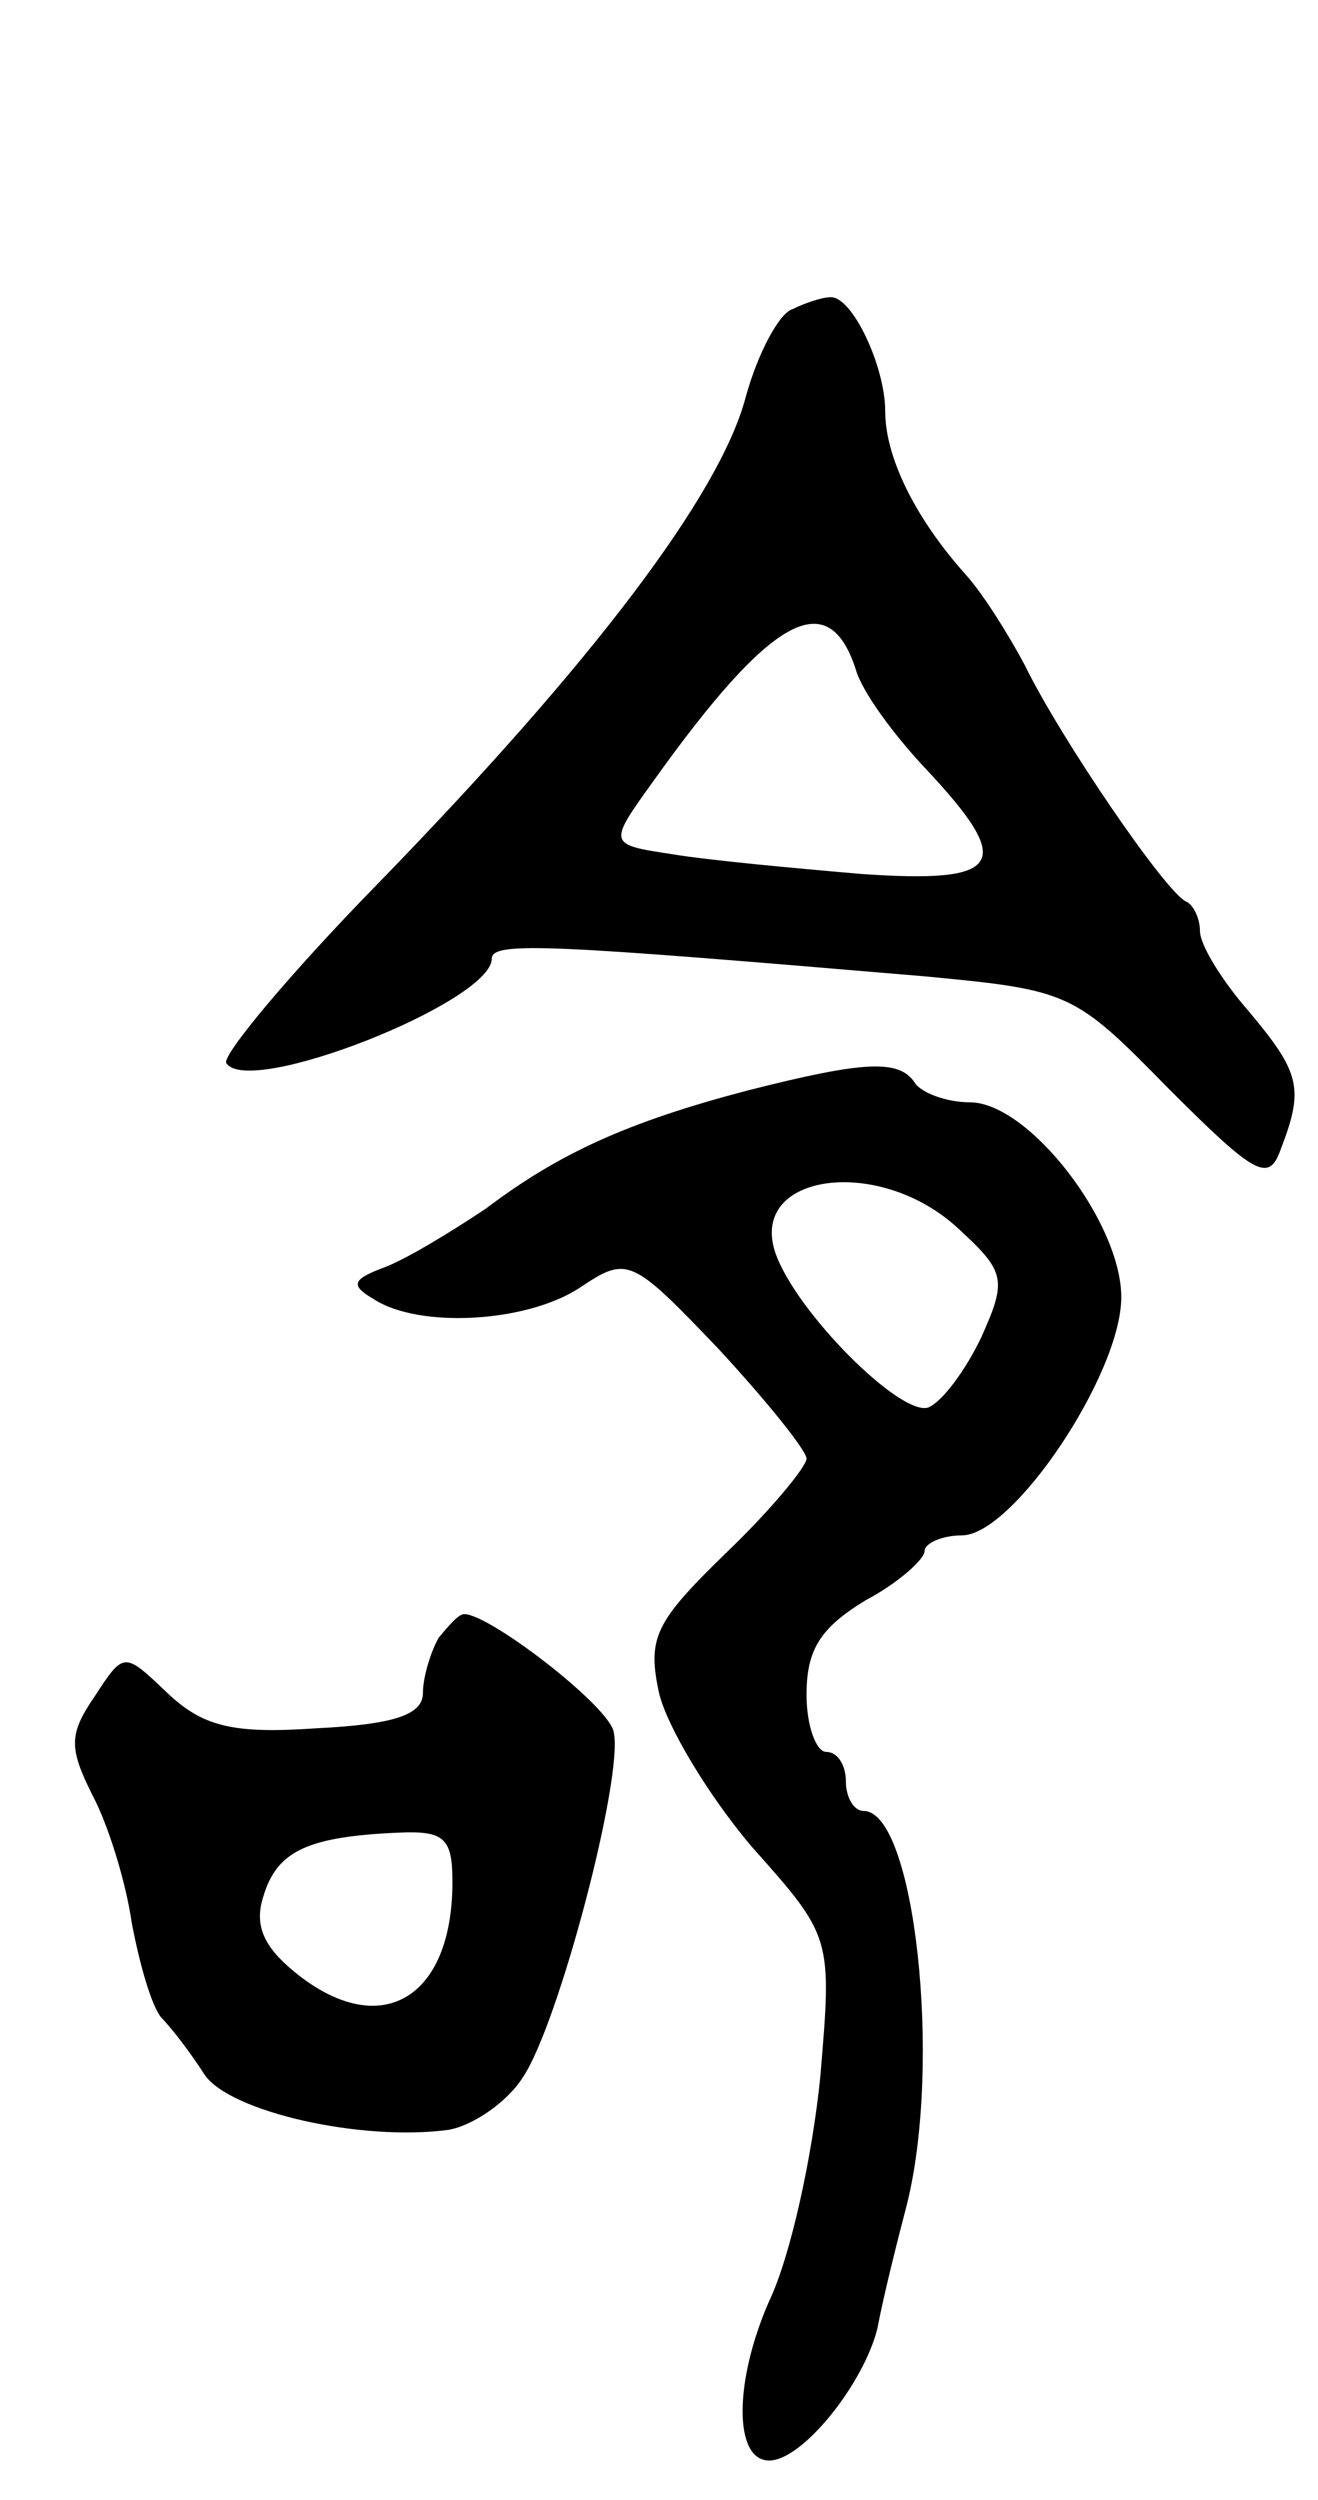 <svg version="1.0" xmlns="http://www.w3.org/2000/svg"
 width="67pt" height="127pt" viewBox="0 0 67 127"
 preserveAspectRatio="xMidYMid meet">
<g transform="translate(0,127) scale(0.1,-0.1)"
fill="#000000" stroke="none">
<path d="M403 1113 c-7 -2 -18 -23 -24 -45 -13 -49 -77 -134 -187 -247 -45
-46 -79 -87 -77 -91 11 -18 135 31 135 53 0 9 31 7 220 -9 74 -7 76 -8 124
-57 44 -44 51 -48 57 -31 12 31 10 39 -16 70 -14 16 -25 34 -25 41 0 6 -3 13
-7 15 -10 4 -64 83 -82 120 -8 15 -21 36 -30 46 -26 29 -41 60 -41 83 0 23
-17 59 -28 58 -4 0 -13 -3 -19 -6z m32 -183 c3 -11 19 -33 36 -51 45 -48 39
-58 -33 -53 -35 3 -78 7 -96 10 -33 5 -33 5 -10 37 60 84 89 100 103 57z"/>
<path d="M380 716 c-61 -16 -96 -32 -133 -60 -18 -12 -41 -26 -52 -30 -16 -6
-17 -9 -5 -16 23 -15 78 -12 105 6 24 16 26 15 70 -31 25 -27 45 -52 45 -56 0
-4 -18 -26 -41 -48 -36 -35 -40 -43 -34 -71 4 -17 25 -52 47 -78 41 -46 41
-46 35 -117 -4 -40 -15 -91 -26 -114 -18 -41 -18 -81 0 -81 17 0 48 39 55 67
3 16 10 44 15 63 18 72 4 200 -22 200 -5 0 -9 7 -9 15 0 8 -4 15 -10 15 -5 0
-10 13 -10 29 0 23 7 34 30 48 17 9 30 21 30 25 0 4 9 8 19 8 26 0 81 82 81
121 0 38 -47 99 -77 99 -12 0 -25 5 -28 10 -8 12 -26 11 -85 -4z m107 -70 c24
-22 25 -26 12 -55 -8 -17 -20 -33 -27 -36 -14 -5 -68 49 -78 79 -13 40 53 49
93 12z"/>
<path d="M223 438 c-4 -7 -8 -20 -8 -28 0 -11 -14 -16 -54 -18 -43 -3 -58 1
-76 18 -22 21 -22 21 -37 -2 -13 -19 -13 -26 -1 -50 8 -15 17 -44 20 -65 4
-21 10 -42 15 -48 5 -5 15 -18 22 -29 13 -19 80 -34 124 -28 12 2 30 14 38 27
18 27 51 152 46 175 -2 13 -63 60 -76 60 -3 0 -8 -6 -13 -12z m7 -124 c0 -60
-37 -81 -80 -46 -16 13 -21 24 -16 39 7 23 23 30 69 32 23 1 27 -3 27 -25z"/>
</g>
</svg>
